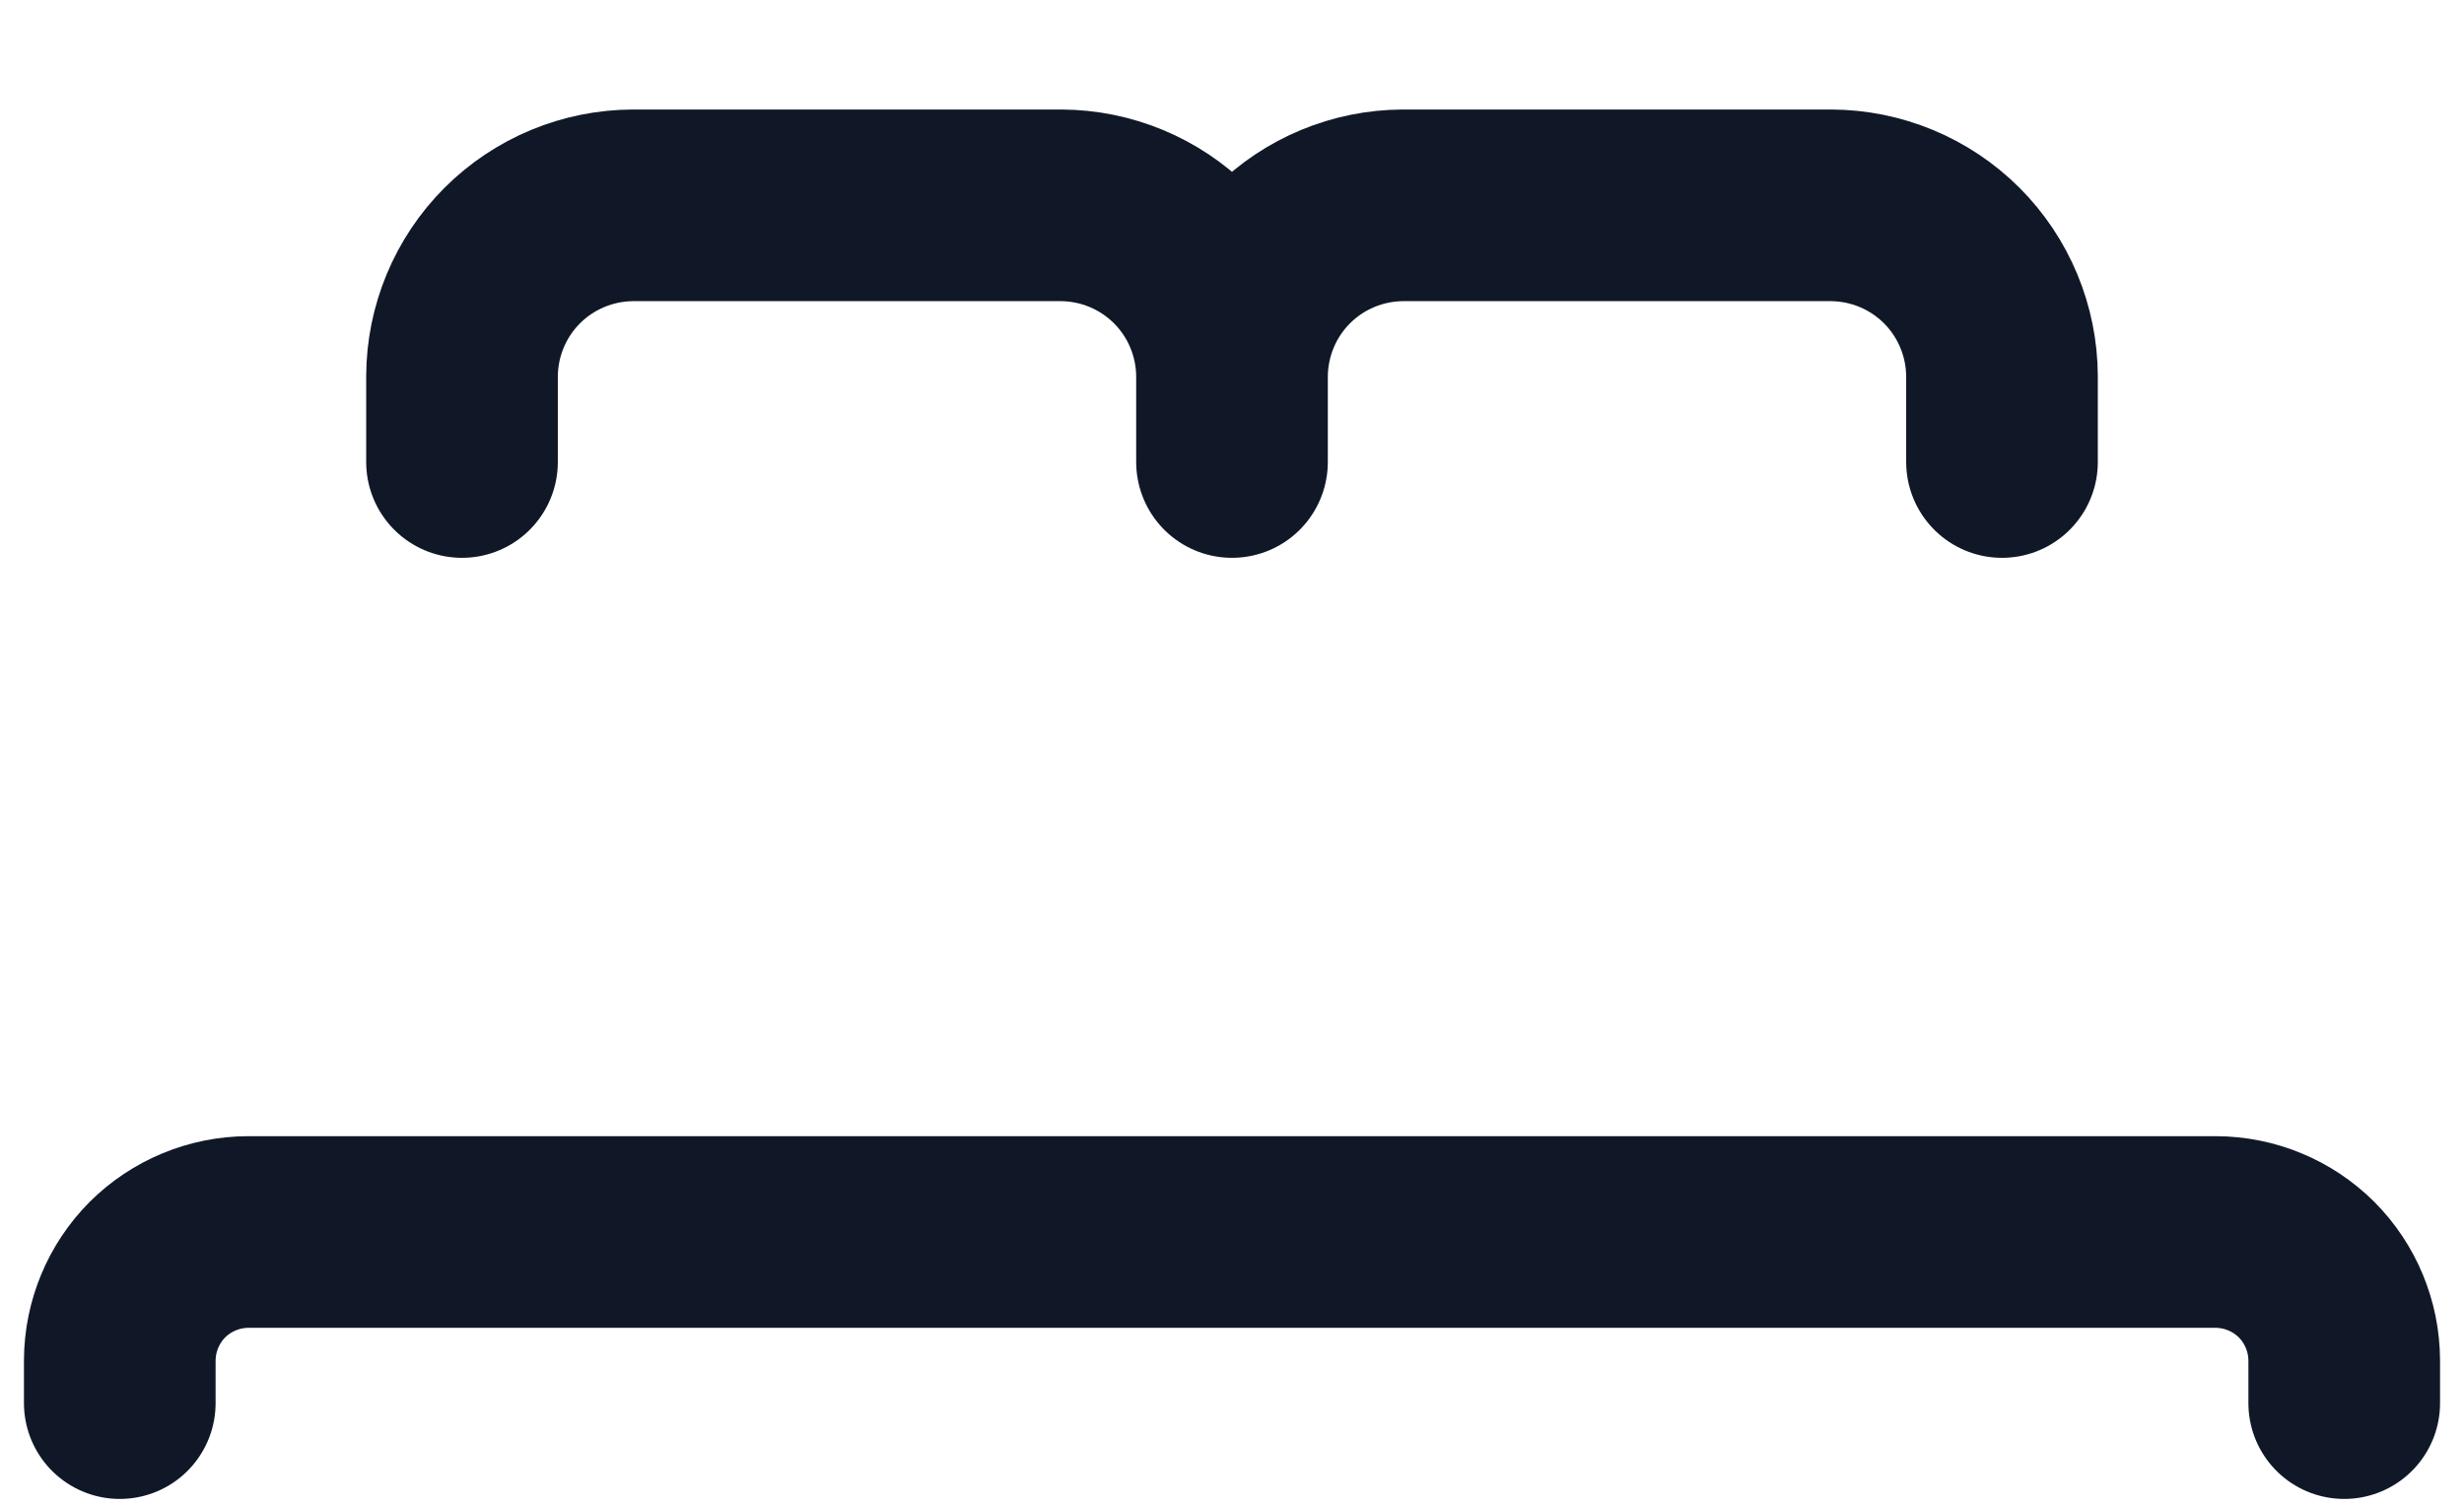 <svg width="18" height="11" viewBox="0 0 18 11" fill="none" xmlns="http://www.w3.org/2000/svg">
<path d="M0.875 10.25V9.938C0.876 9.689 0.975 9.451 1.15 9.275C1.326 9.1 1.564 9.001 1.812 9H16.188C16.436 9.001 16.674 9.1 16.85 9.275C17.025 9.451 17.124 9.689 17.125 9.938V10.25M3.375 3.375V2.75C3.376 2.419 3.508 2.101 3.742 1.867C3.976 1.633 4.294 1.501 4.625 1.5H7.75C8.081 1.501 8.399 1.633 8.633 1.867C8.867 2.101 8.999 2.419 9 2.75M9 2.75V3.375M9 2.75C9.001 2.419 9.133 2.101 9.367 1.867C9.601 1.633 9.919 1.501 10.25 1.5H13.375C13.706 1.501 14.024 1.633 14.258 1.867C14.492 2.101 14.624 2.419 14.625 2.75V3.375" stroke="#101828" stroke-width="1.4" stroke-linecap="round" stroke-linejoin="round"/>
</svg>
